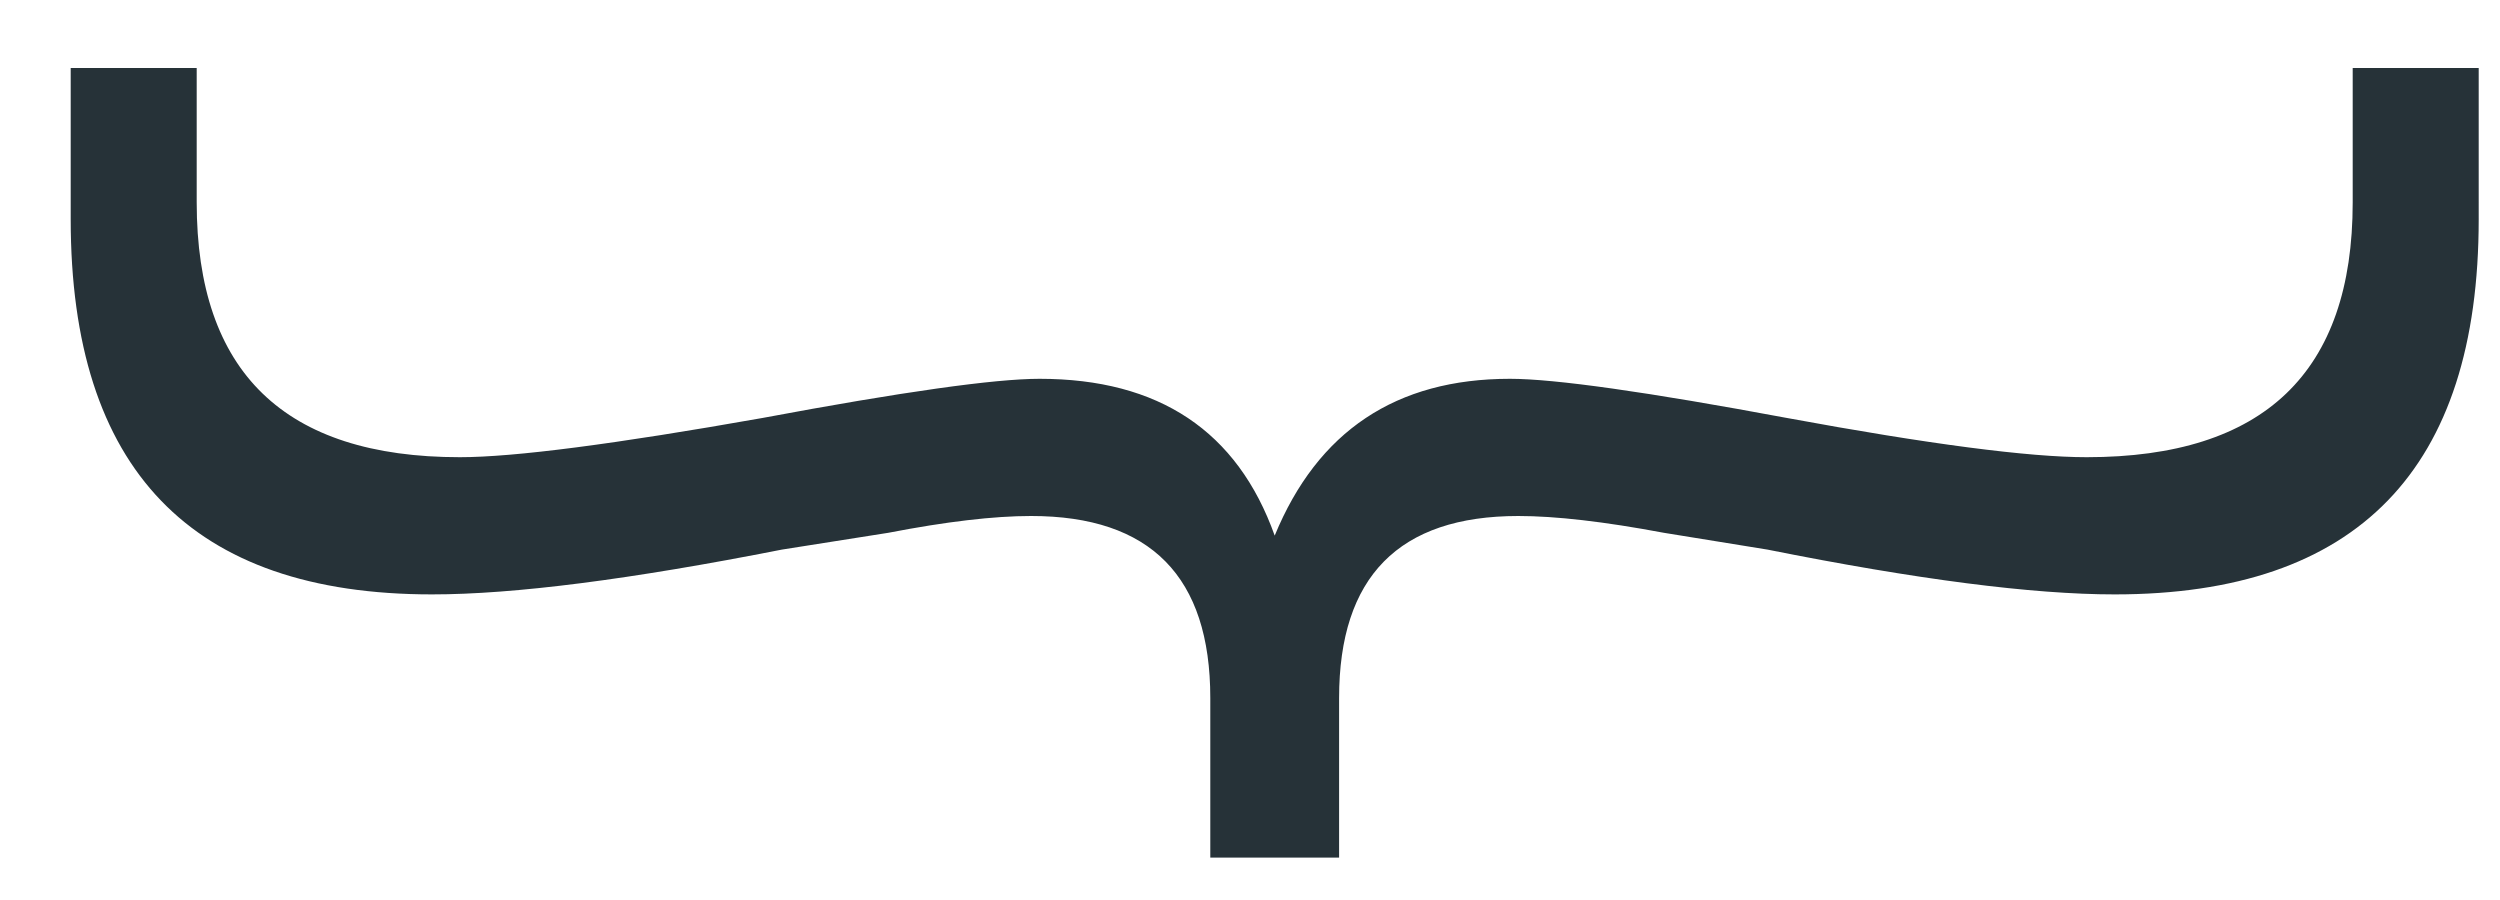 <svg xmlns="http://www.w3.org/2000/svg" width="25" height="9" viewBox="0 0 25 9">
  <path fill="#263238" d="M24.787.68h-1.26v1.344c0 1.699-.886 2.548-2.66 2.548-.578 0-1.577-.13-2.996-.392-1.4-.261-2.324-.392-2.772-.392-1.138 0-1.922.523-2.352 1.568-.373-1.045-1.157-1.568-2.352-1.568-.448 0-1.372.13-2.772.392-1.474.261-2.482.392-3.024.392-1.754 0-2.632-.85-2.632-2.548V.68H.707v1.512c0 2.501 1.204 3.752 3.612 3.752.822 0 1.988-.15 3.5-.448l1.064-.168c.579-.112 1.055-.168 1.428-.168 1.195 0 1.792.607 1.792 1.82v1.596h1.288V6.98c0-1.213.598-1.82 1.792-1.82.374 0 .859.056 1.456.168l1.036.168c1.494.299 2.651.448 3.472.448 2.427 0 3.64-1.25 3.64-3.752V.68z"/>
</svg>